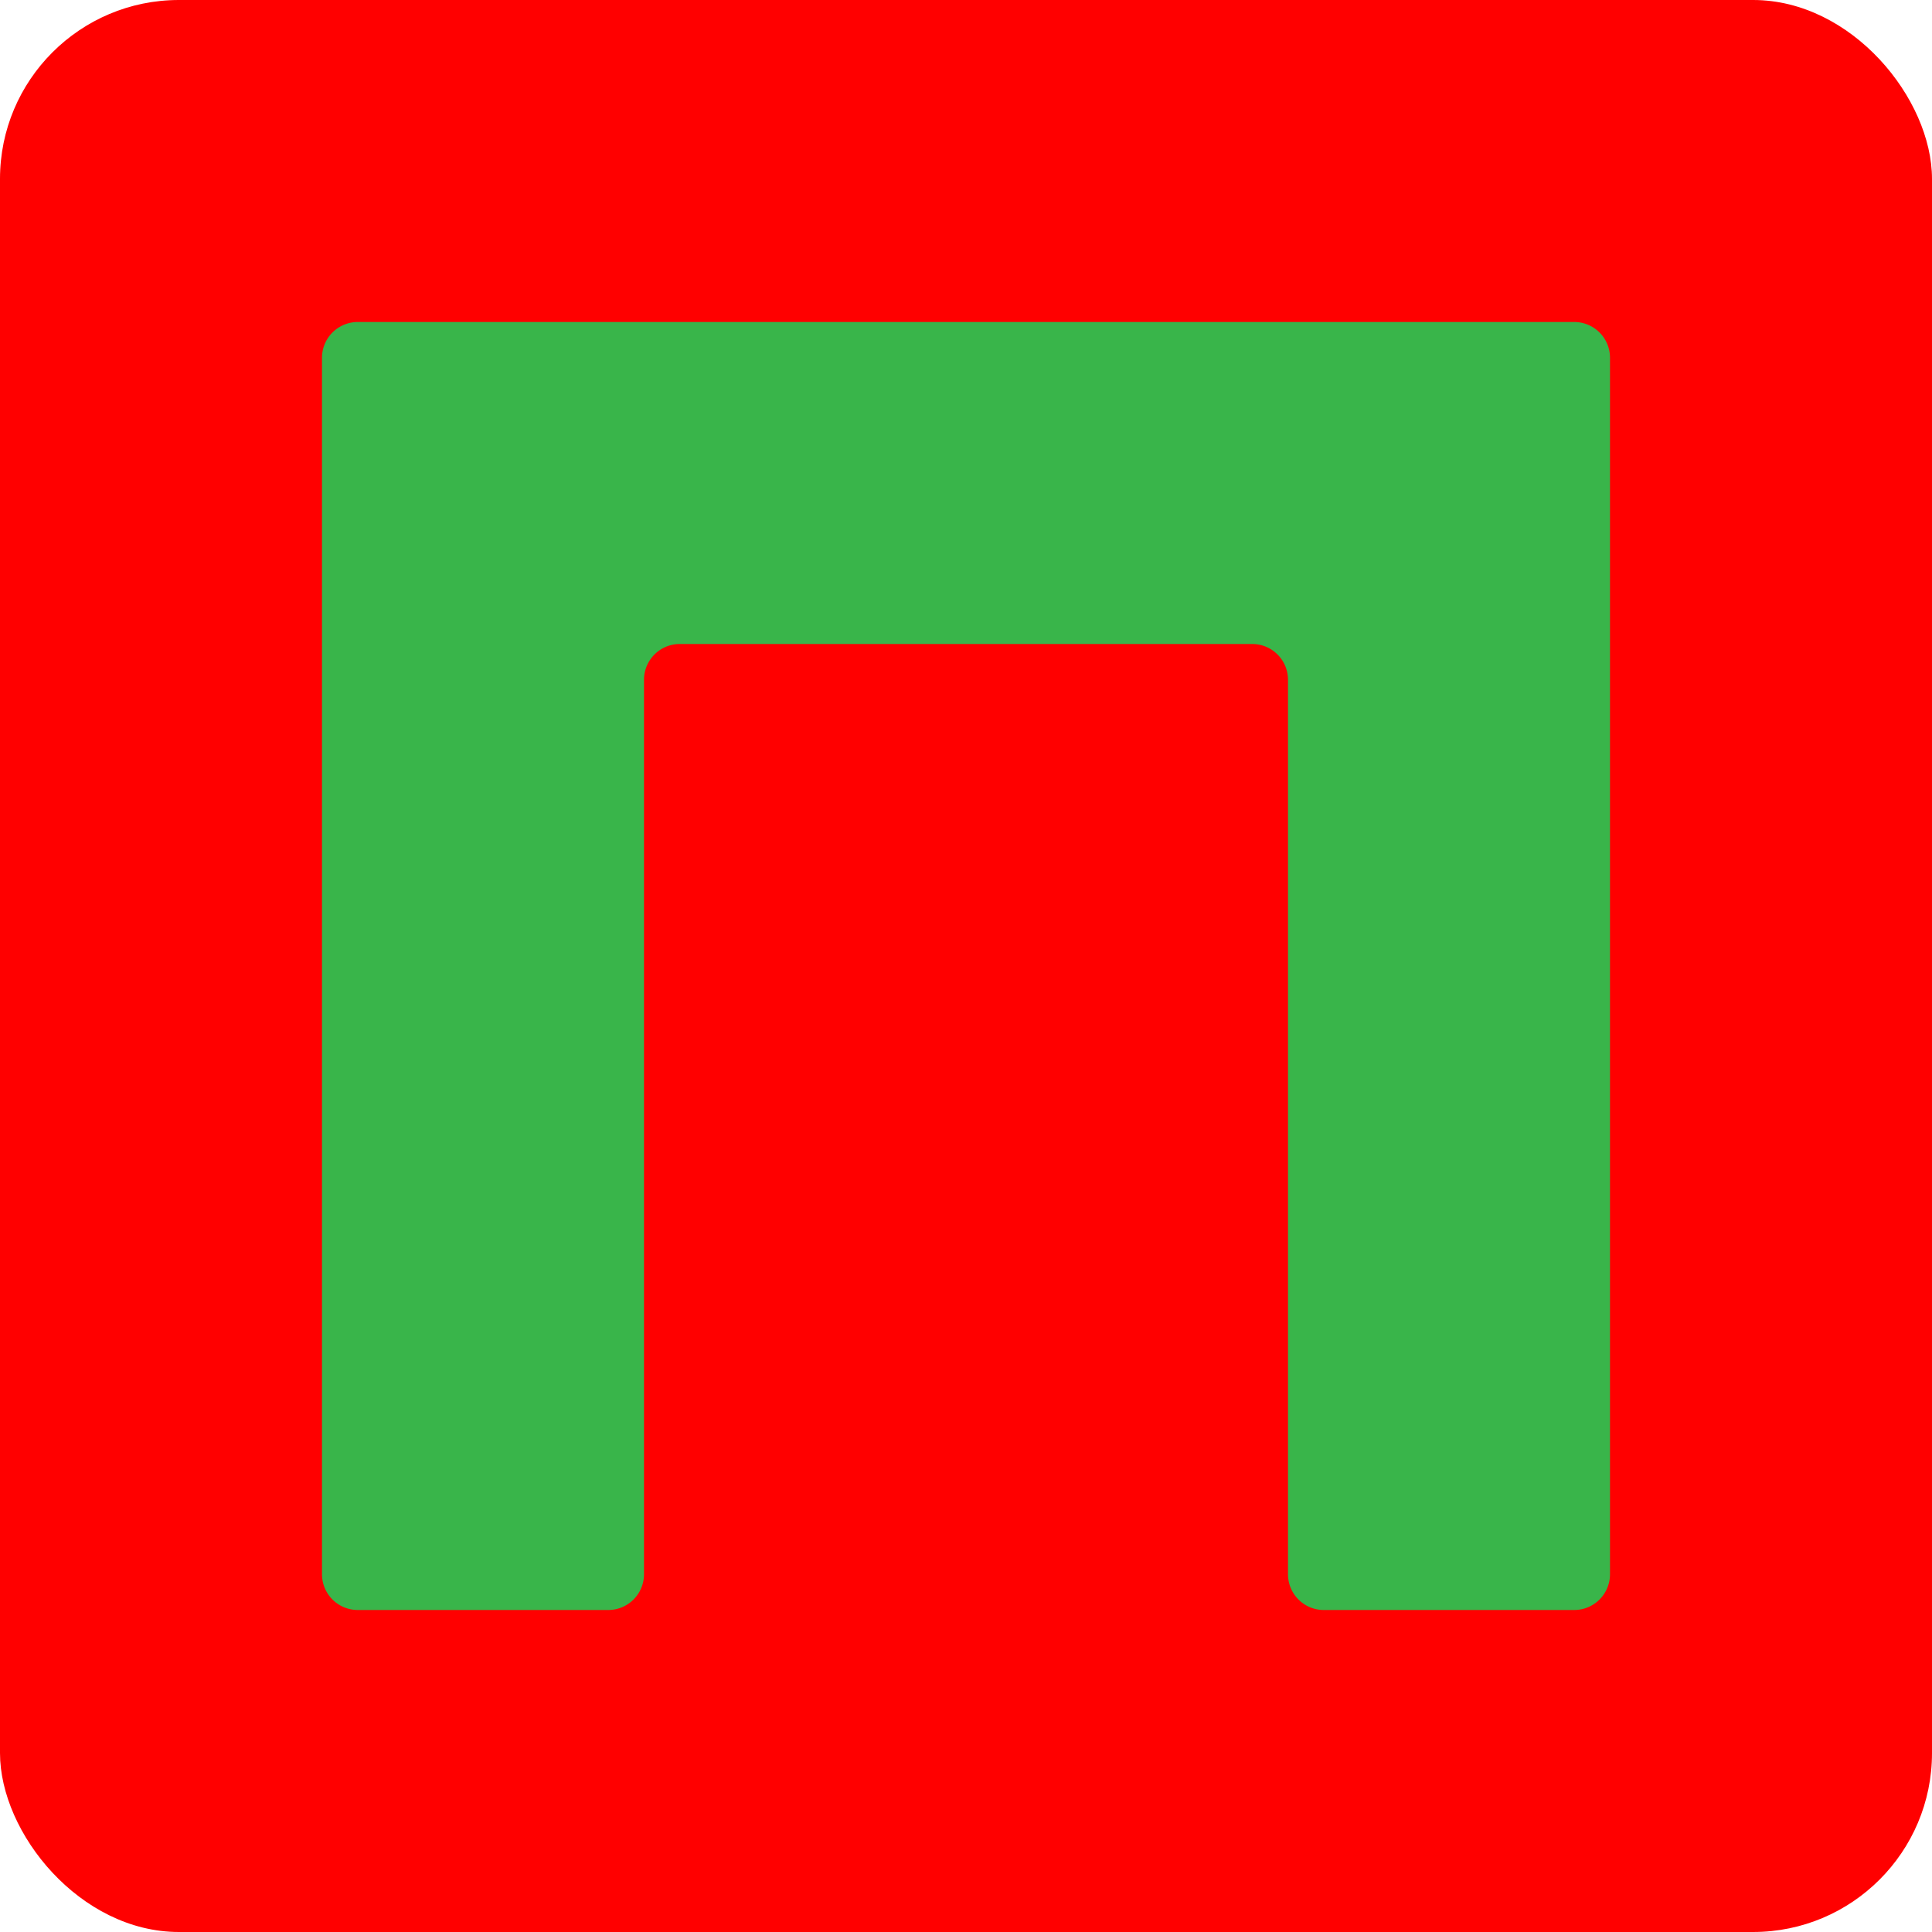<svg xmlns="http://www.w3.org/2000/svg" viewBox="0 0 108 108"><defs><style>.cls-1{fill:red;}.cls-2{fill:#39b54a;}</style></defs><title>Recurso 3</title><g id="Capa_2" data-name="Capa 2"><g id="Capa_1-2" data-name="Capa 1"><rect class="cls-1" width="108" height="108" rx="10" ry="10"/><path class="cls-2" d="M88,18H20a2,2,0,0,0-2,2V88a2,2,0,0,0,2,2H34a2,2,0,0,0,2-2V38a2,2,0,0,1,2-2H70a2,2,0,0,1,2,2V88a2,2,0,0,0,2,2H88a2,2,0,0,0,2-2V20A2,2,0,0,0,88,18Z"/></g></g></svg>
